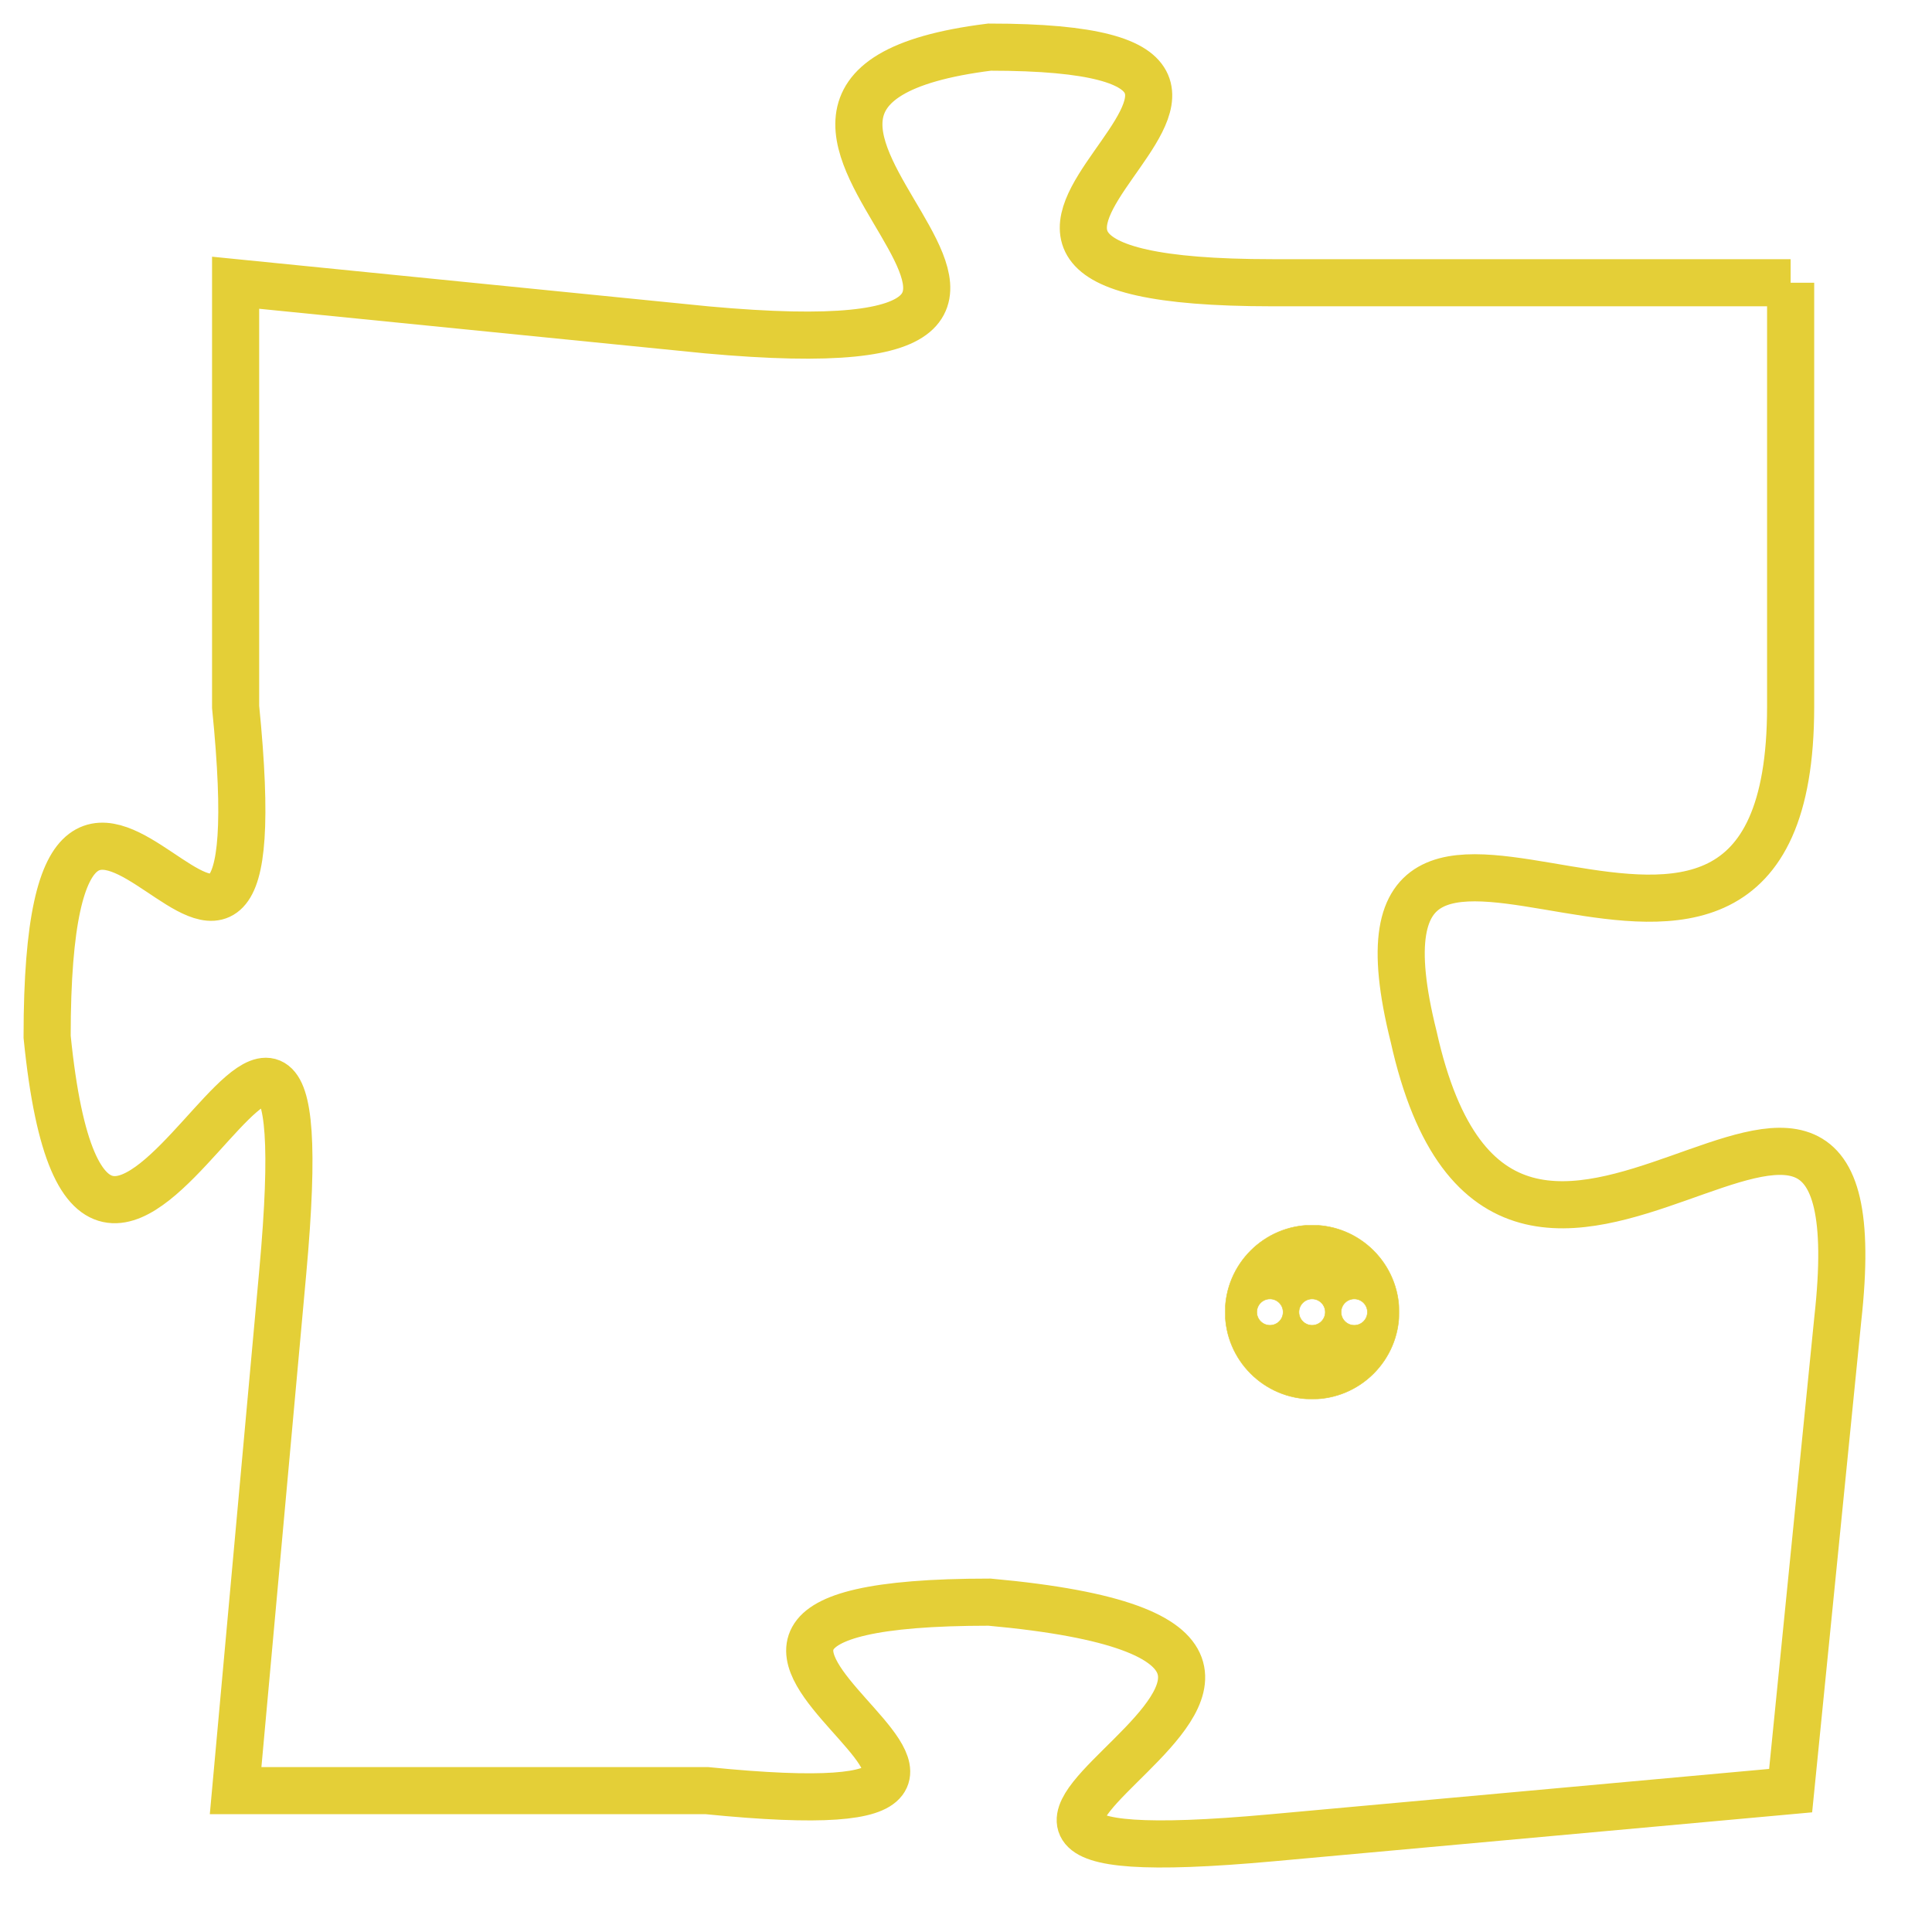 <svg version="1.1" xmlns="http://www.w3.org/2000/svg" xmlns:xlink="http://www.w3.org/1999/xlink" fill="transparent" x="0" y="0" width="350" height="350" preserveAspectRatio="xMinYMin slice"><style type="text/css">.links{fill:transparent;stroke: #E4CF37;}.links:hover{fill:#63D272; opacity:0.4;}</style><defs><g id="allt"><path id="t727" d="M2574,160 L2563,160 C2553,160 2566,155 2557,155 C2549,156 2562,162 2551,161 L2541,160 2541,160 L2541,169 C2542,179 2537,166 2537,176 C2538,186 2543,170 2542,181 L2541,192 2541,192 L2551,192 C2561,193 2547,188 2557,188 C2568,189 2552,194 2563,193 L2574,192 2574,192 L2575,182 C2576,173 2568,185 2566,176 C2564,168 2574,178 2574,169 L2574,160"/></g><clipPath id="c" clipRule="evenodd" fill="transparent"><use href="#t727"/></clipPath></defs><svg viewBox="2536 154 41 41" preserveAspectRatio="xMinYMin meet"><svg width="4380" height="2430"><g><image crossorigin="anonymous" x="0" y="0" href="https://nftpuzzle.license-token.com/assets/completepuzzle.svg" width="100%" height="100%" /><g class="links"><use href="#t727"/></g></g></svg><svg x="2562" y="180" height="9%" width="9%" viewBox="0 0 330 330"><g><a xlink:href="https://nftpuzzle.license-token.com/" class="links"><title>See the most innovative NFT based token software licensing project</title><path fill="#E4CF37" id="more" d="M165,0C74.019,0,0,74.019,0,165s74.019,165,165,165s165-74.019,165-165S255.981,0,165,0z M85,190 c-13.785,0-25-11.215-25-25s11.215-25,25-25s25,11.215,25,25S98.785,190,85,190z M165,190c-13.785,0-25-11.215-25-25 s11.215-25,25-25s25,11.215,25,25S178.785,190,165,190z M245,190c-13.785,0-25-11.215-25-25s11.215-25,25-25 c13.785,0,25,11.215,25,25S258.785,190,245,190z"></path></a></g></svg></svg></svg>